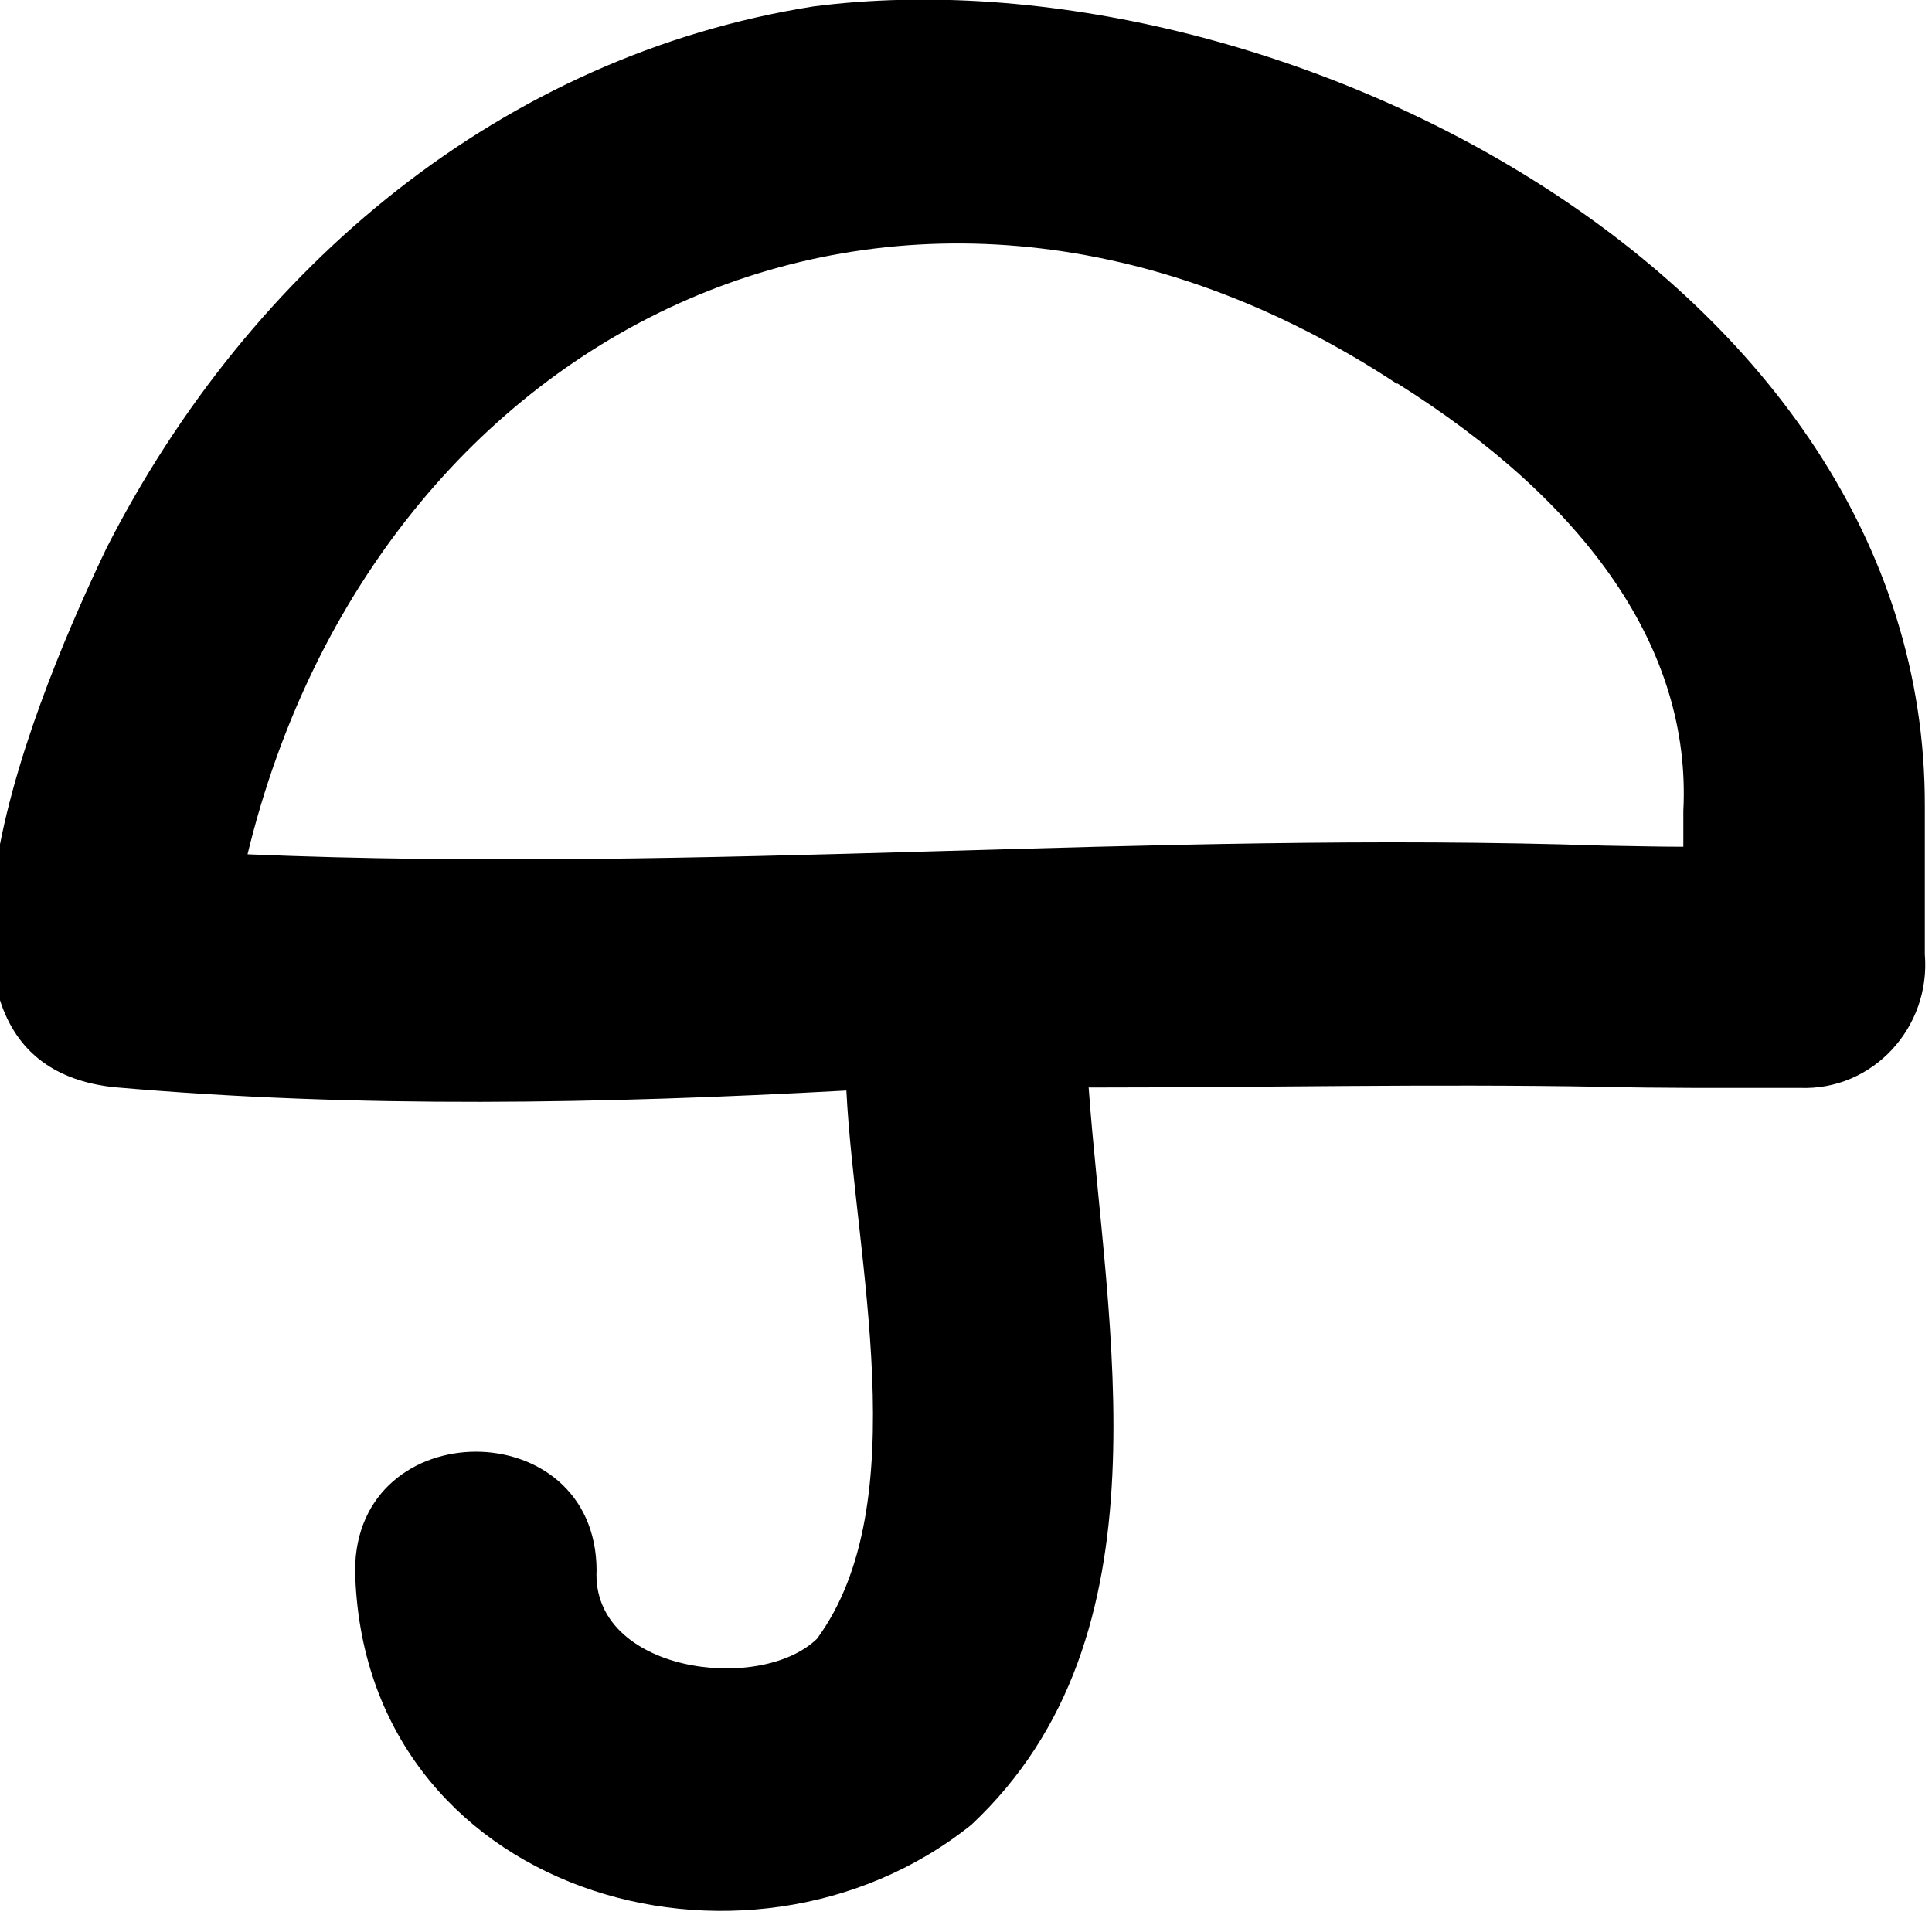 <svg xmlns="http://www.w3.org/2000/svg" viewBox="0 0 512 512"><!--! Font Awesome Pro 7.0.0 by @fontawesome - https://fontawesome.com License - https://fontawesome.com/license (Commercial License) Copyright 2025 Fonticons, Inc. --><path fill="currentColor" d="M370.3 101.6c50.3 31.6 78 70.6 75.8 113.3l0 9.5c-6.9 0-13.8-.2-21-.3-121.1-4-238 7.4-359.5 2.3 34.2-140.9 175.5-209.7 304.6-124.7zM288.6 288.2c45.5 0 90.1-1 135.6-.2 15.8 .4 32.6 .3 48.7 .3l4 0c19.5 .8 34.8-16.1 33.2-35.4l0-39.2c.4-140.8-173.4-227.6-294.5-212-82.3 13-149.2 68.8-187.3 143.4-16.6 34.7-61.1 136.1 1.8 143 64.9 5.7 130 4.4 194.2 .9 2.2 44.1 18.6 109.4-7.8 145.3-15.2 14.7-59.8 8.8-58.4-18.2-.2-41.9-63.8-41.8-64 0 1.8 85.7 103.6 115.3 163.3 67.5 53.6-50.2 35.7-131.7 31.1-195.5z"/></svg>